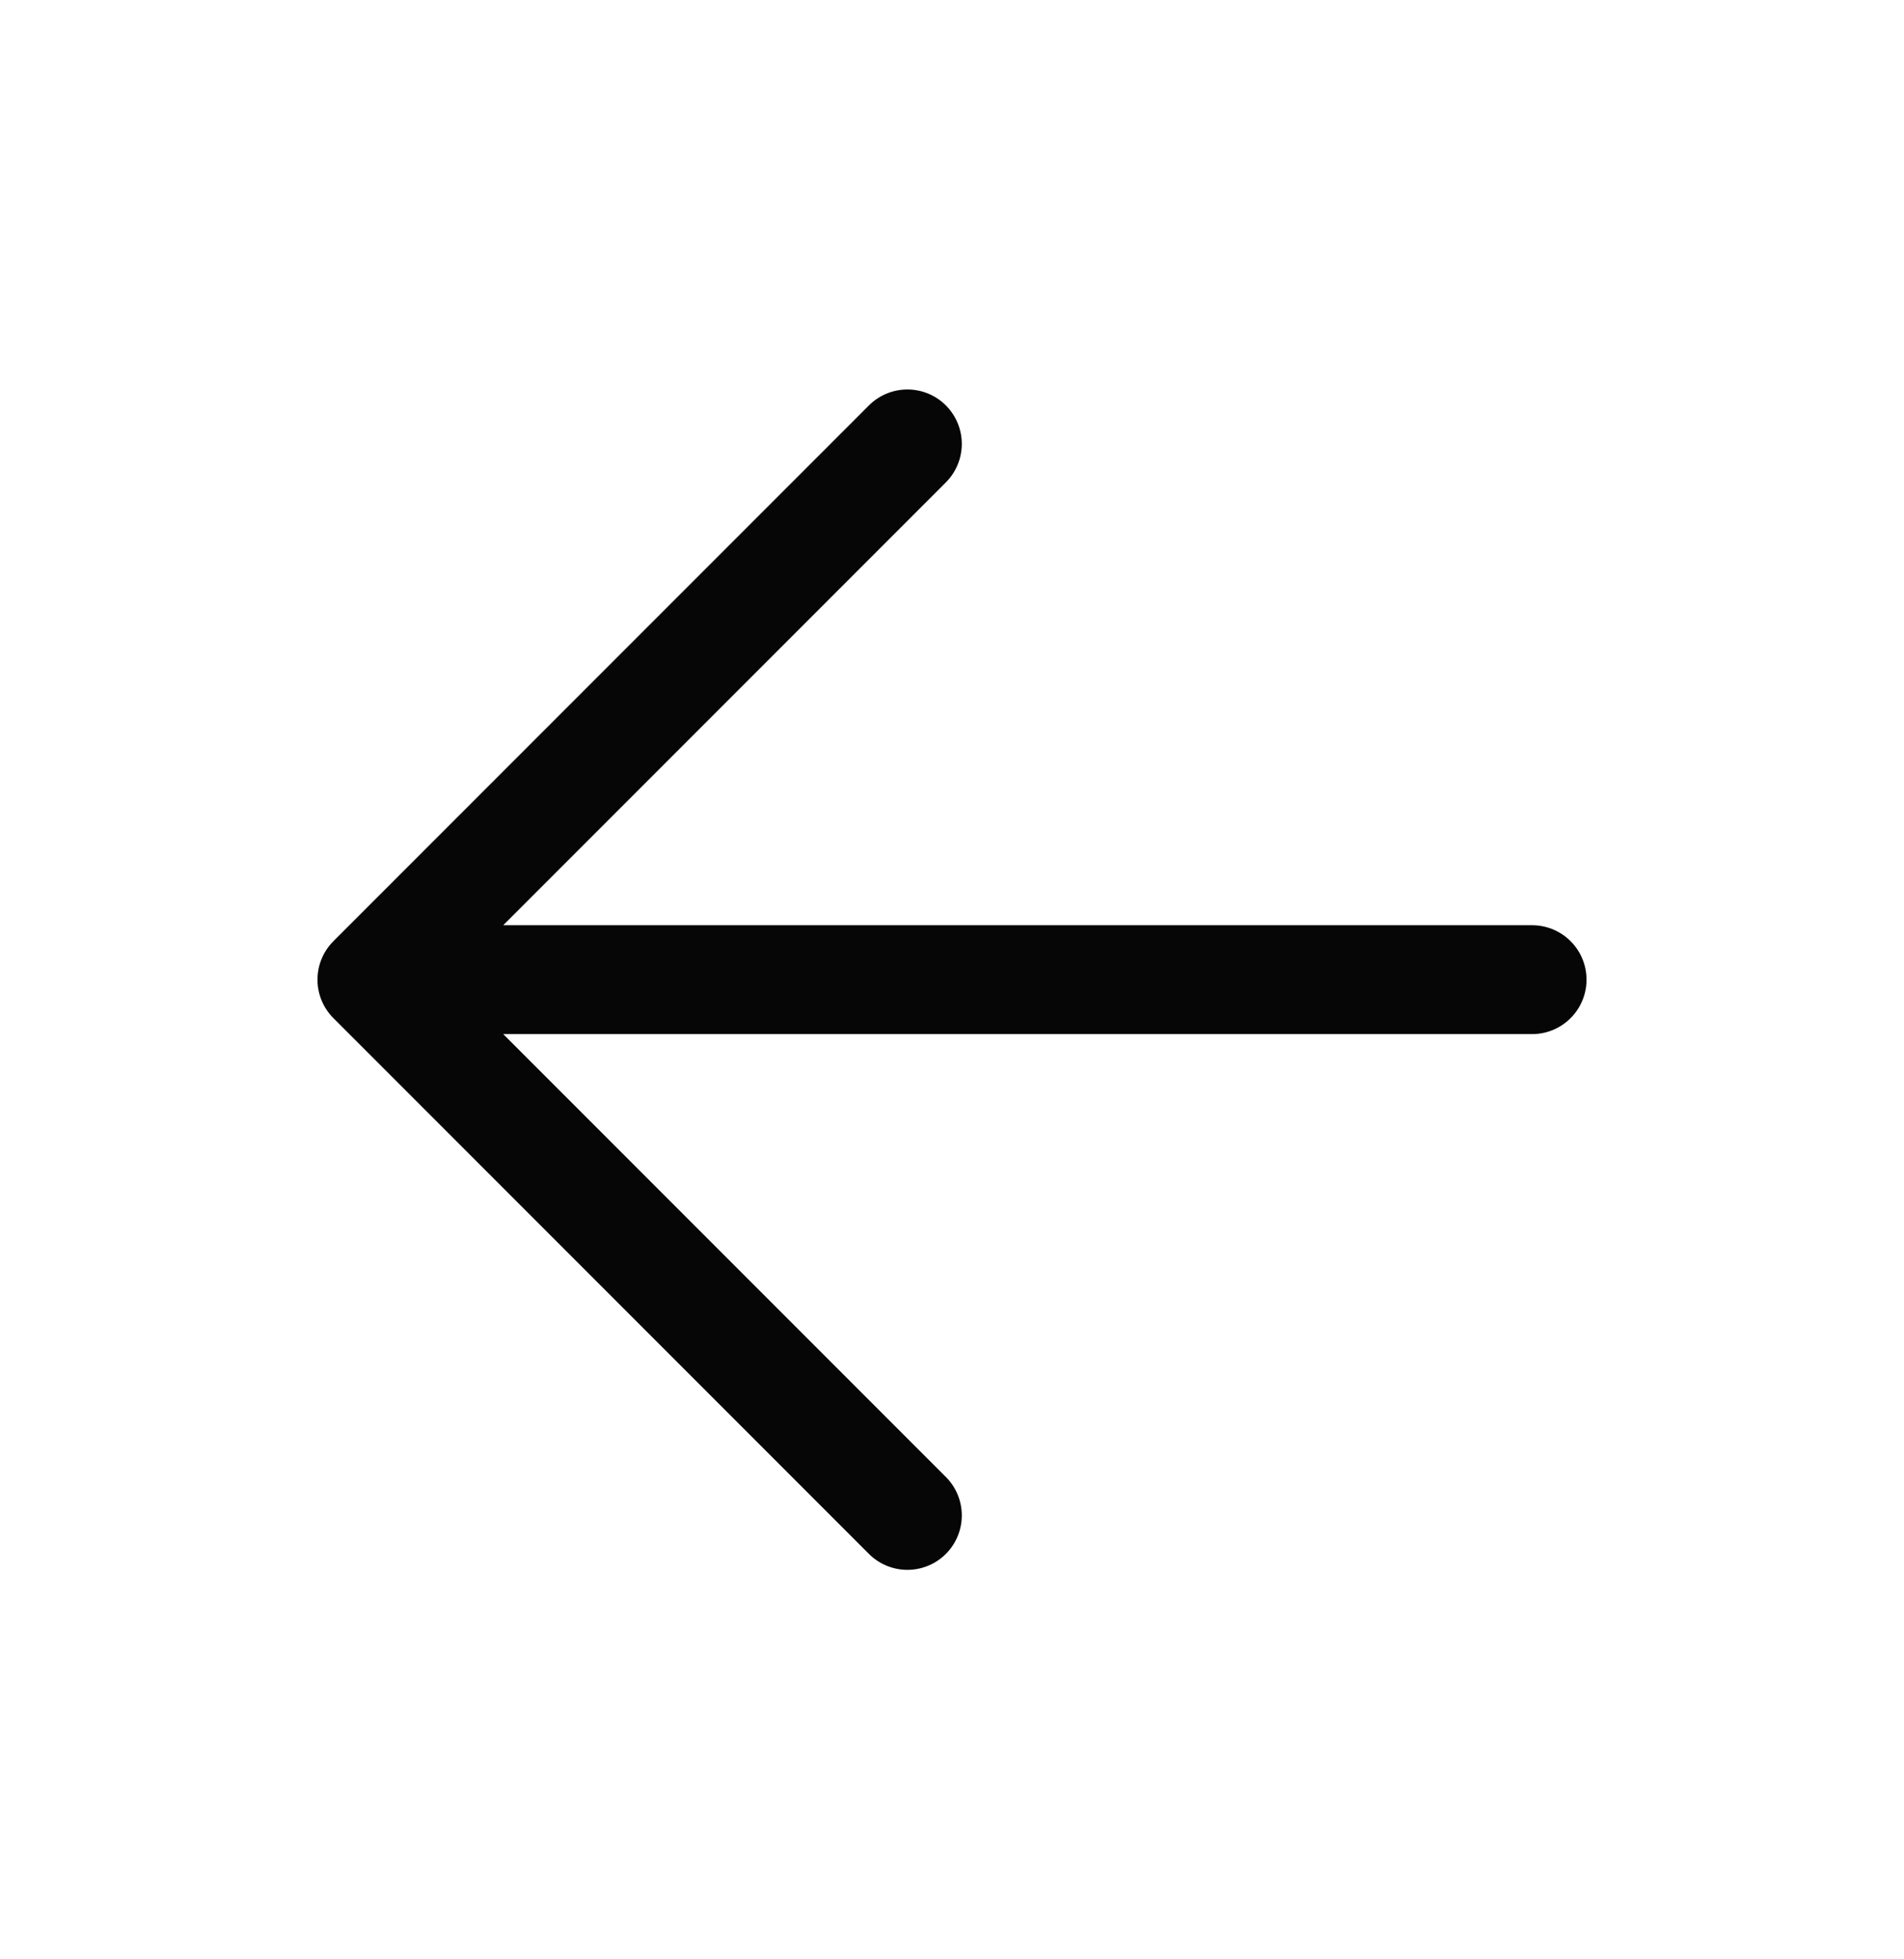 <svg width="35" height="36" viewBox="0 0 35 36" fill="none" xmlns="http://www.w3.org/2000/svg">
<path d="M16.68 27.844L6.836 18L16.68 8.156M8.203 18H28.164" stroke="#060606" stroke-width="2" stroke-linecap="round" stroke-linejoin="round"/>
</svg>
